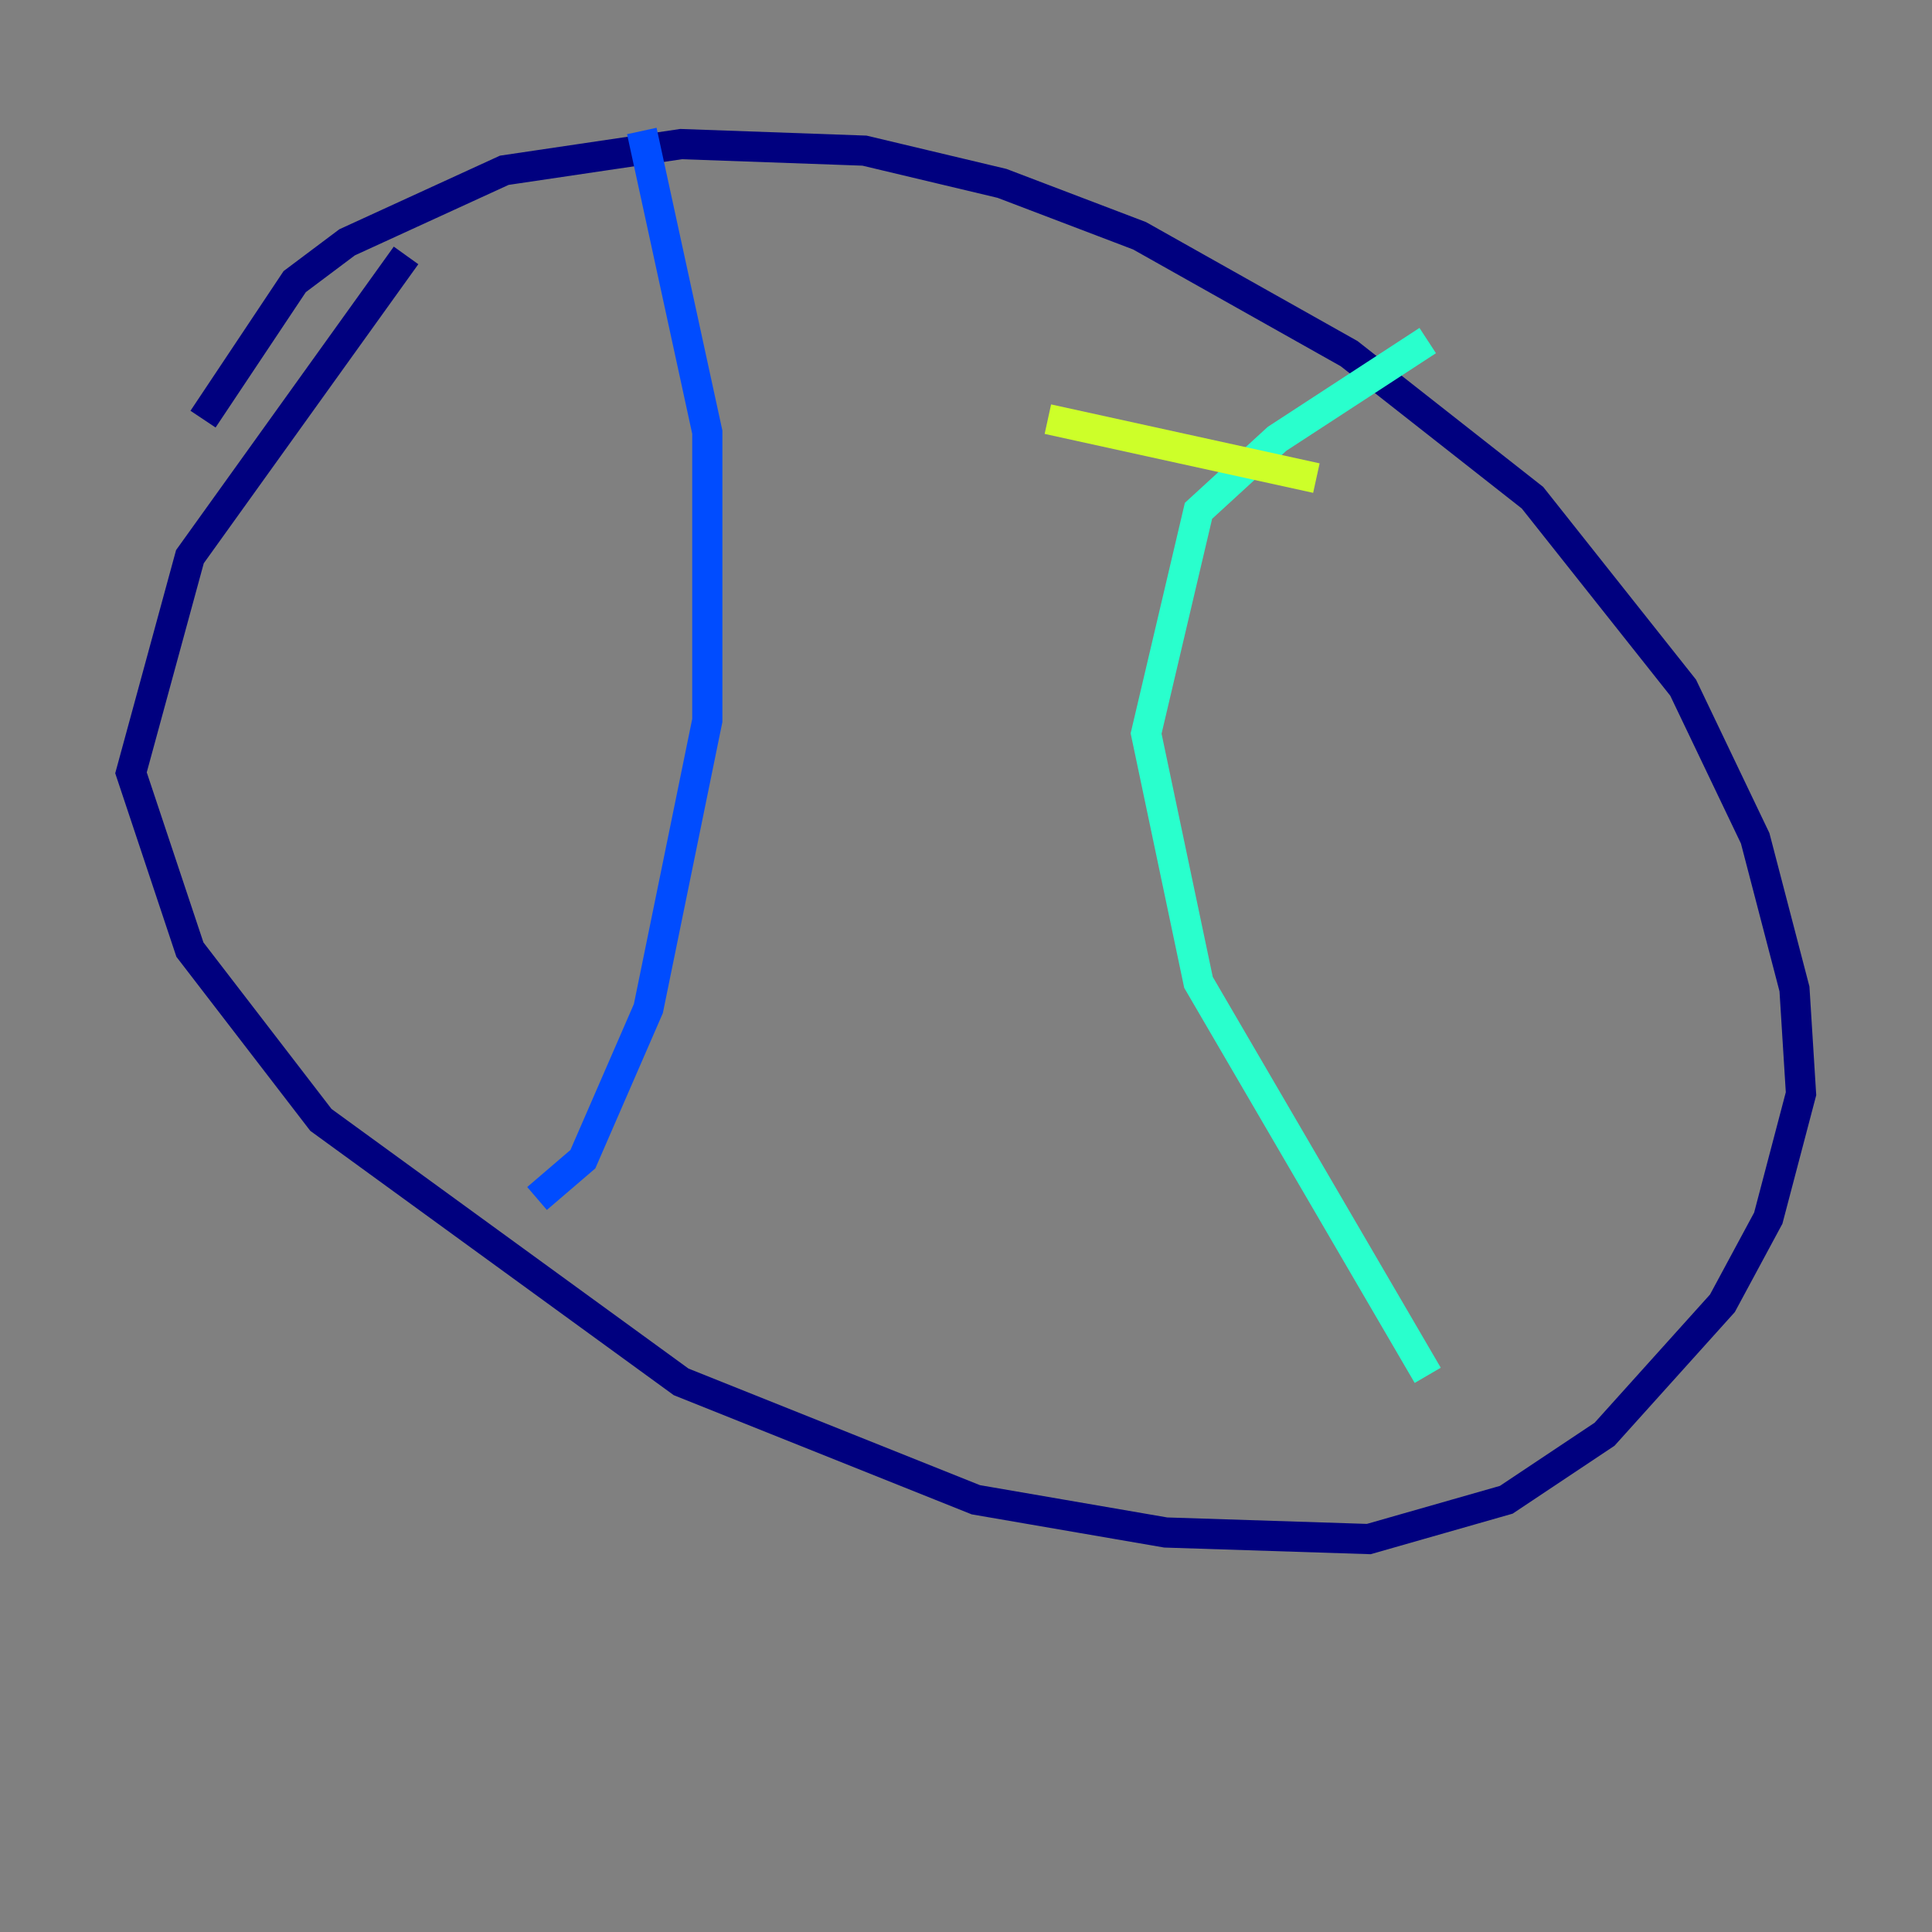 <?xml version="1.0" encoding="utf-8" ?>
<svg baseProfile="tiny" height="128" version="1.2" viewBox="0,0,128,128" width="128" xmlns="http://www.w3.org/2000/svg" xmlns:ev="http://www.w3.org/2001/xml-events" xmlns:xlink="http://www.w3.org/1999/xlink"><rect x="0" y="0" width="128" height="128" fill="#808080" stroke="none"/><defs /><polyline fill="none" points="13.451,27.77 19.525,18.658 22.997,16.054 33.41,11.281 45.125,9.546 57.275,9.98 66.386,12.149 75.498,15.62 89.383,23.43 101.532,32.976 111.512,45.559 116.285,55.539 118.888,65.519 119.322,72.461 117.153,80.705 114.115,86.346 106.305,95.024 99.797,99.363 90.685,101.966 77.234,101.532 64.651,99.363 45.125,91.552 21.261,74.197 12.583,62.915 8.678,51.2 12.583,36.881 26.902,16.922" stroke="#00007f" stroke-width="2" /><polyline fill="none" points="35.58,79.403 38.617,76.8 42.956,66.82 46.861,47.729 46.861,28.637 42.522,8.678" stroke="#004cff" stroke-width="2" /><polyline fill="none" points="94.59,22.563 84.61,29.071 79.403,33.844 75.932,48.597 79.403,65.085 94.59,91.119" stroke="#29ffcd" stroke-width="2" /><polyline fill="none" points="87.214,31.675 69.424,27.77" stroke="#cdff29" stroke-width="2" /><polyline fill="none" points="83.308,45.993 83.308,45.993" stroke="#ff6700" stroke-width="2" /><polyline fill="none" points="84.176,68.99 84.176,68.99" stroke="#7f0000" stroke-width="2" /></svg>